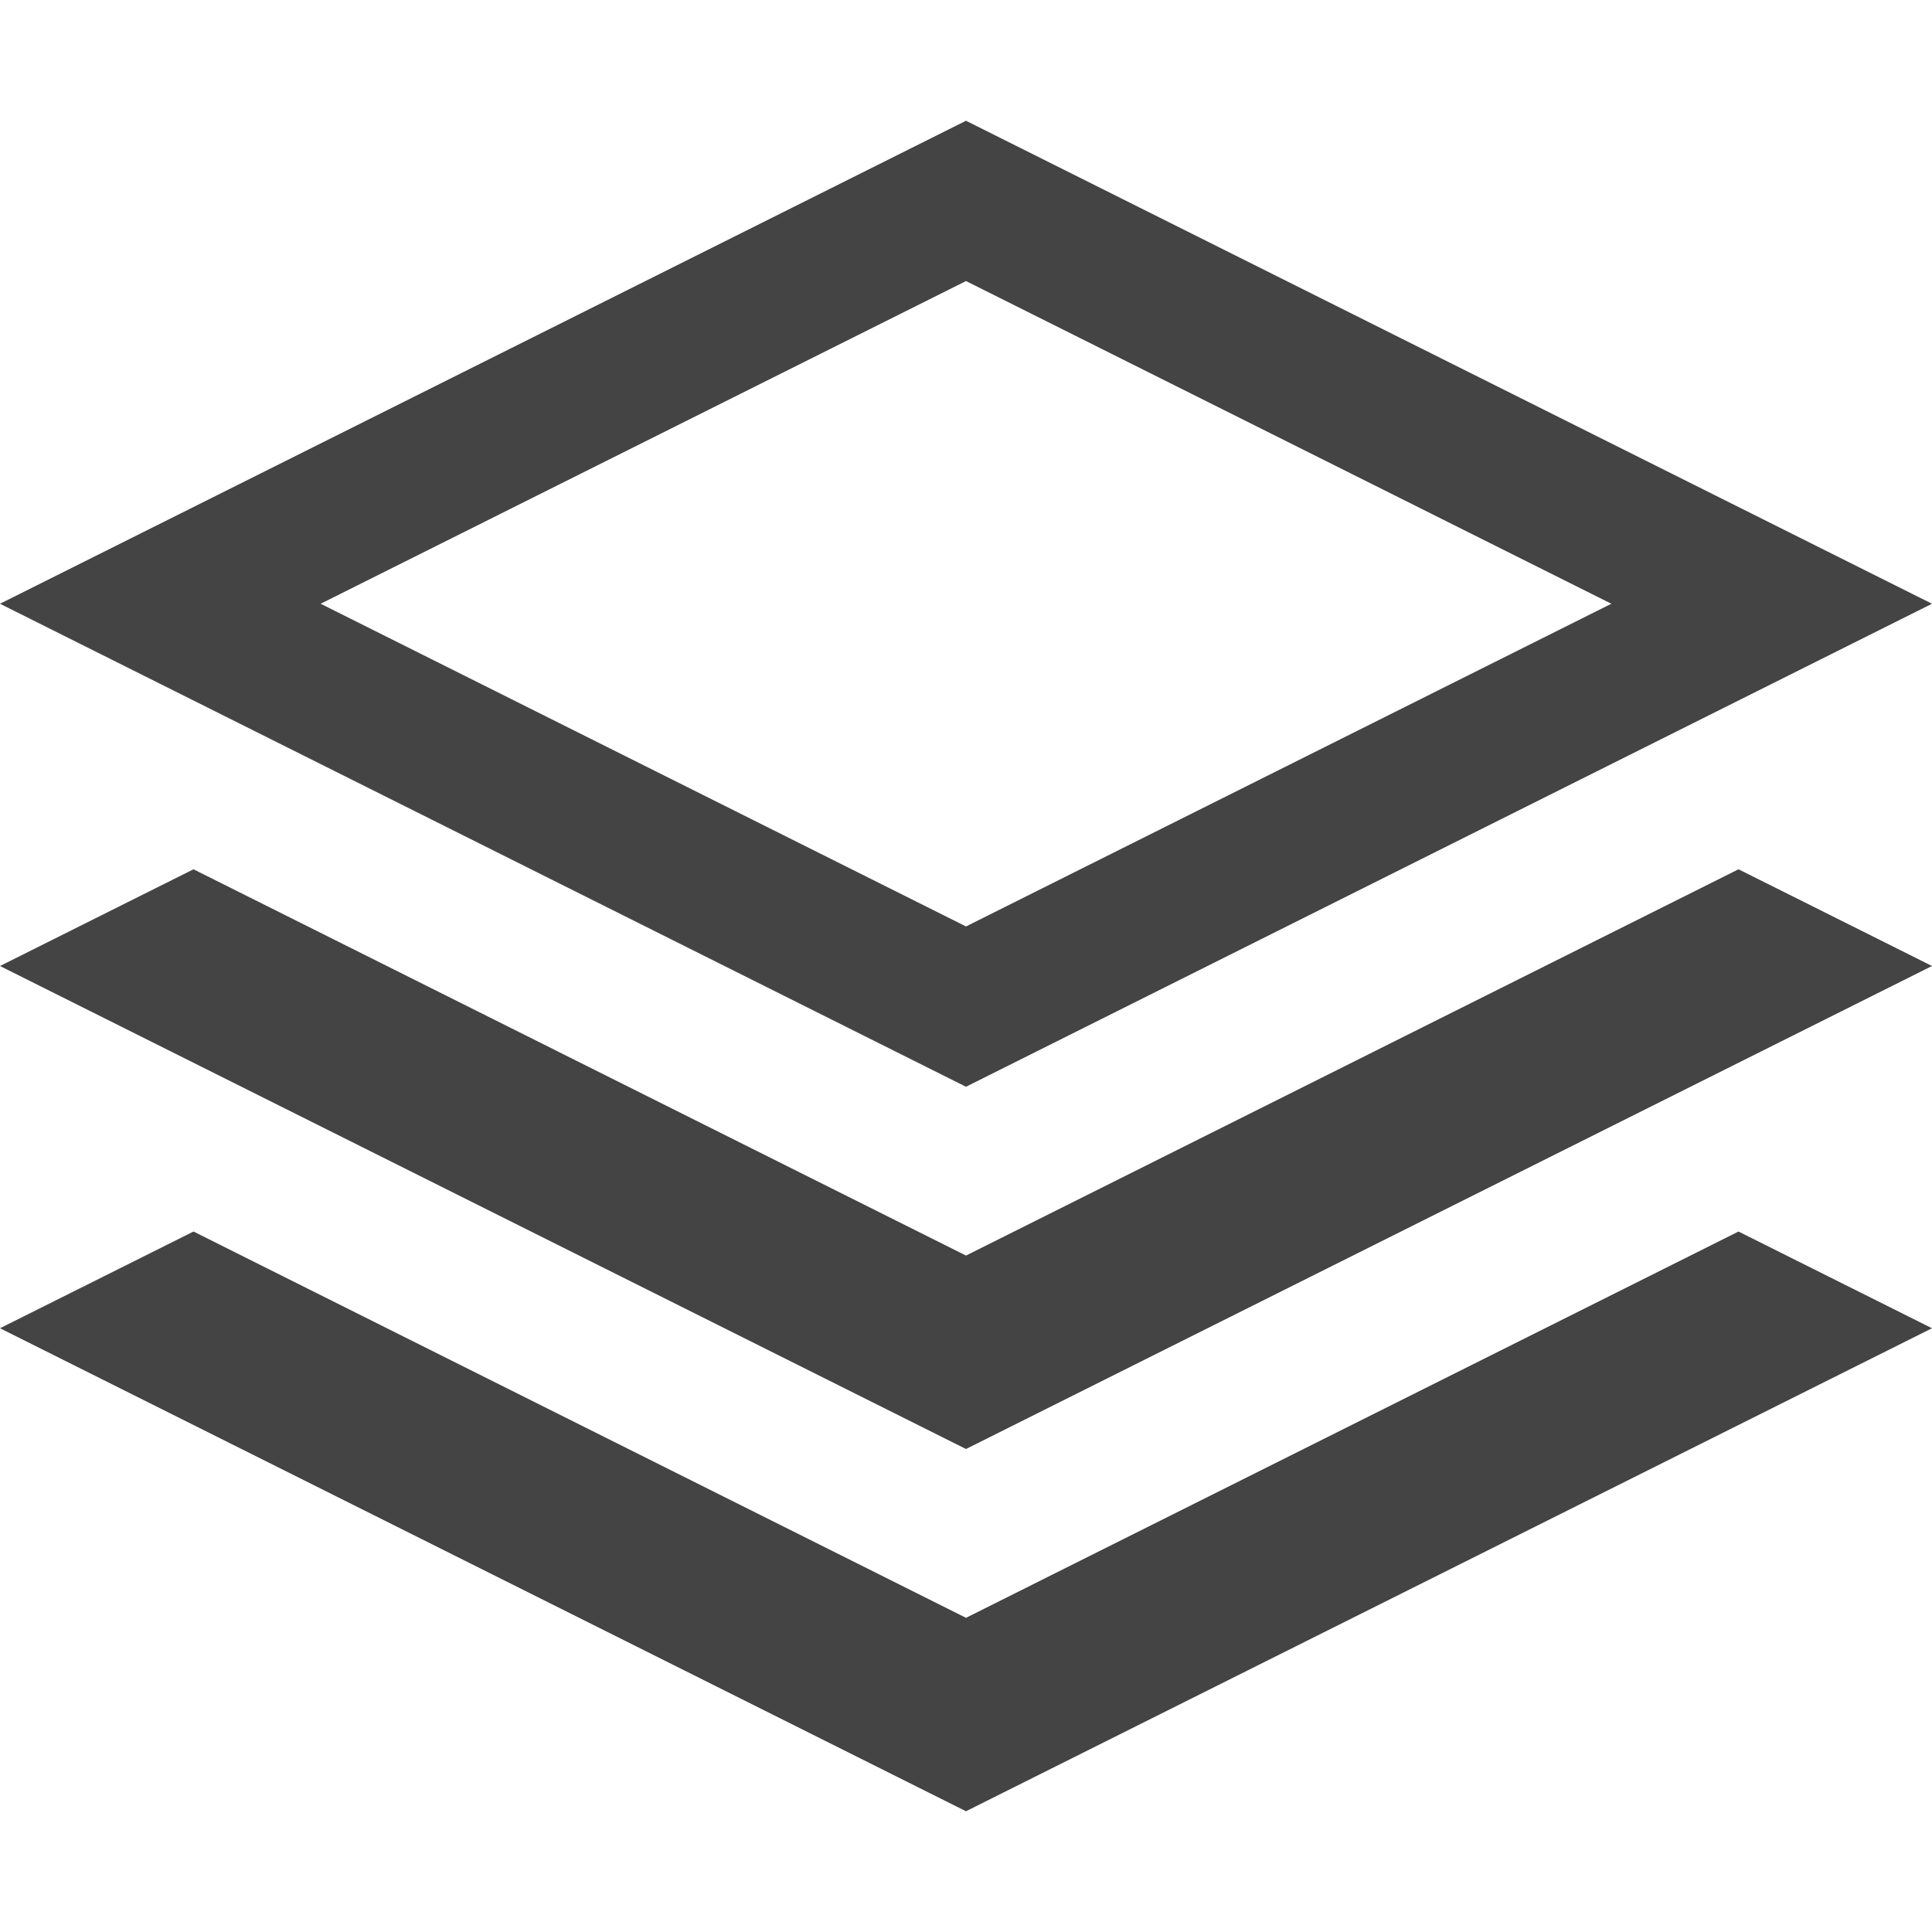 <!-- Generated by IcoMoon.io -->
<svg xmlns="http://www.w3.org/2000/svg" viewBox="0 0 32 32">
<style>.fill { fill: #444; }</style>
<path d="M32 10l-16-8-16 8 16 8 16-8zM16 4.655l10.689 5.345-10.689 5.345-10.689-5.345 10.689-5.345zM28.795 14.398l3.205 1.602-16 8-16-8 3.205-1.602 12.795 6.398zM28.795 20.398l3.205 1.602-16 8-16-8 3.205-1.602 12.795 6.398z" class="fill"></path>
</svg>

